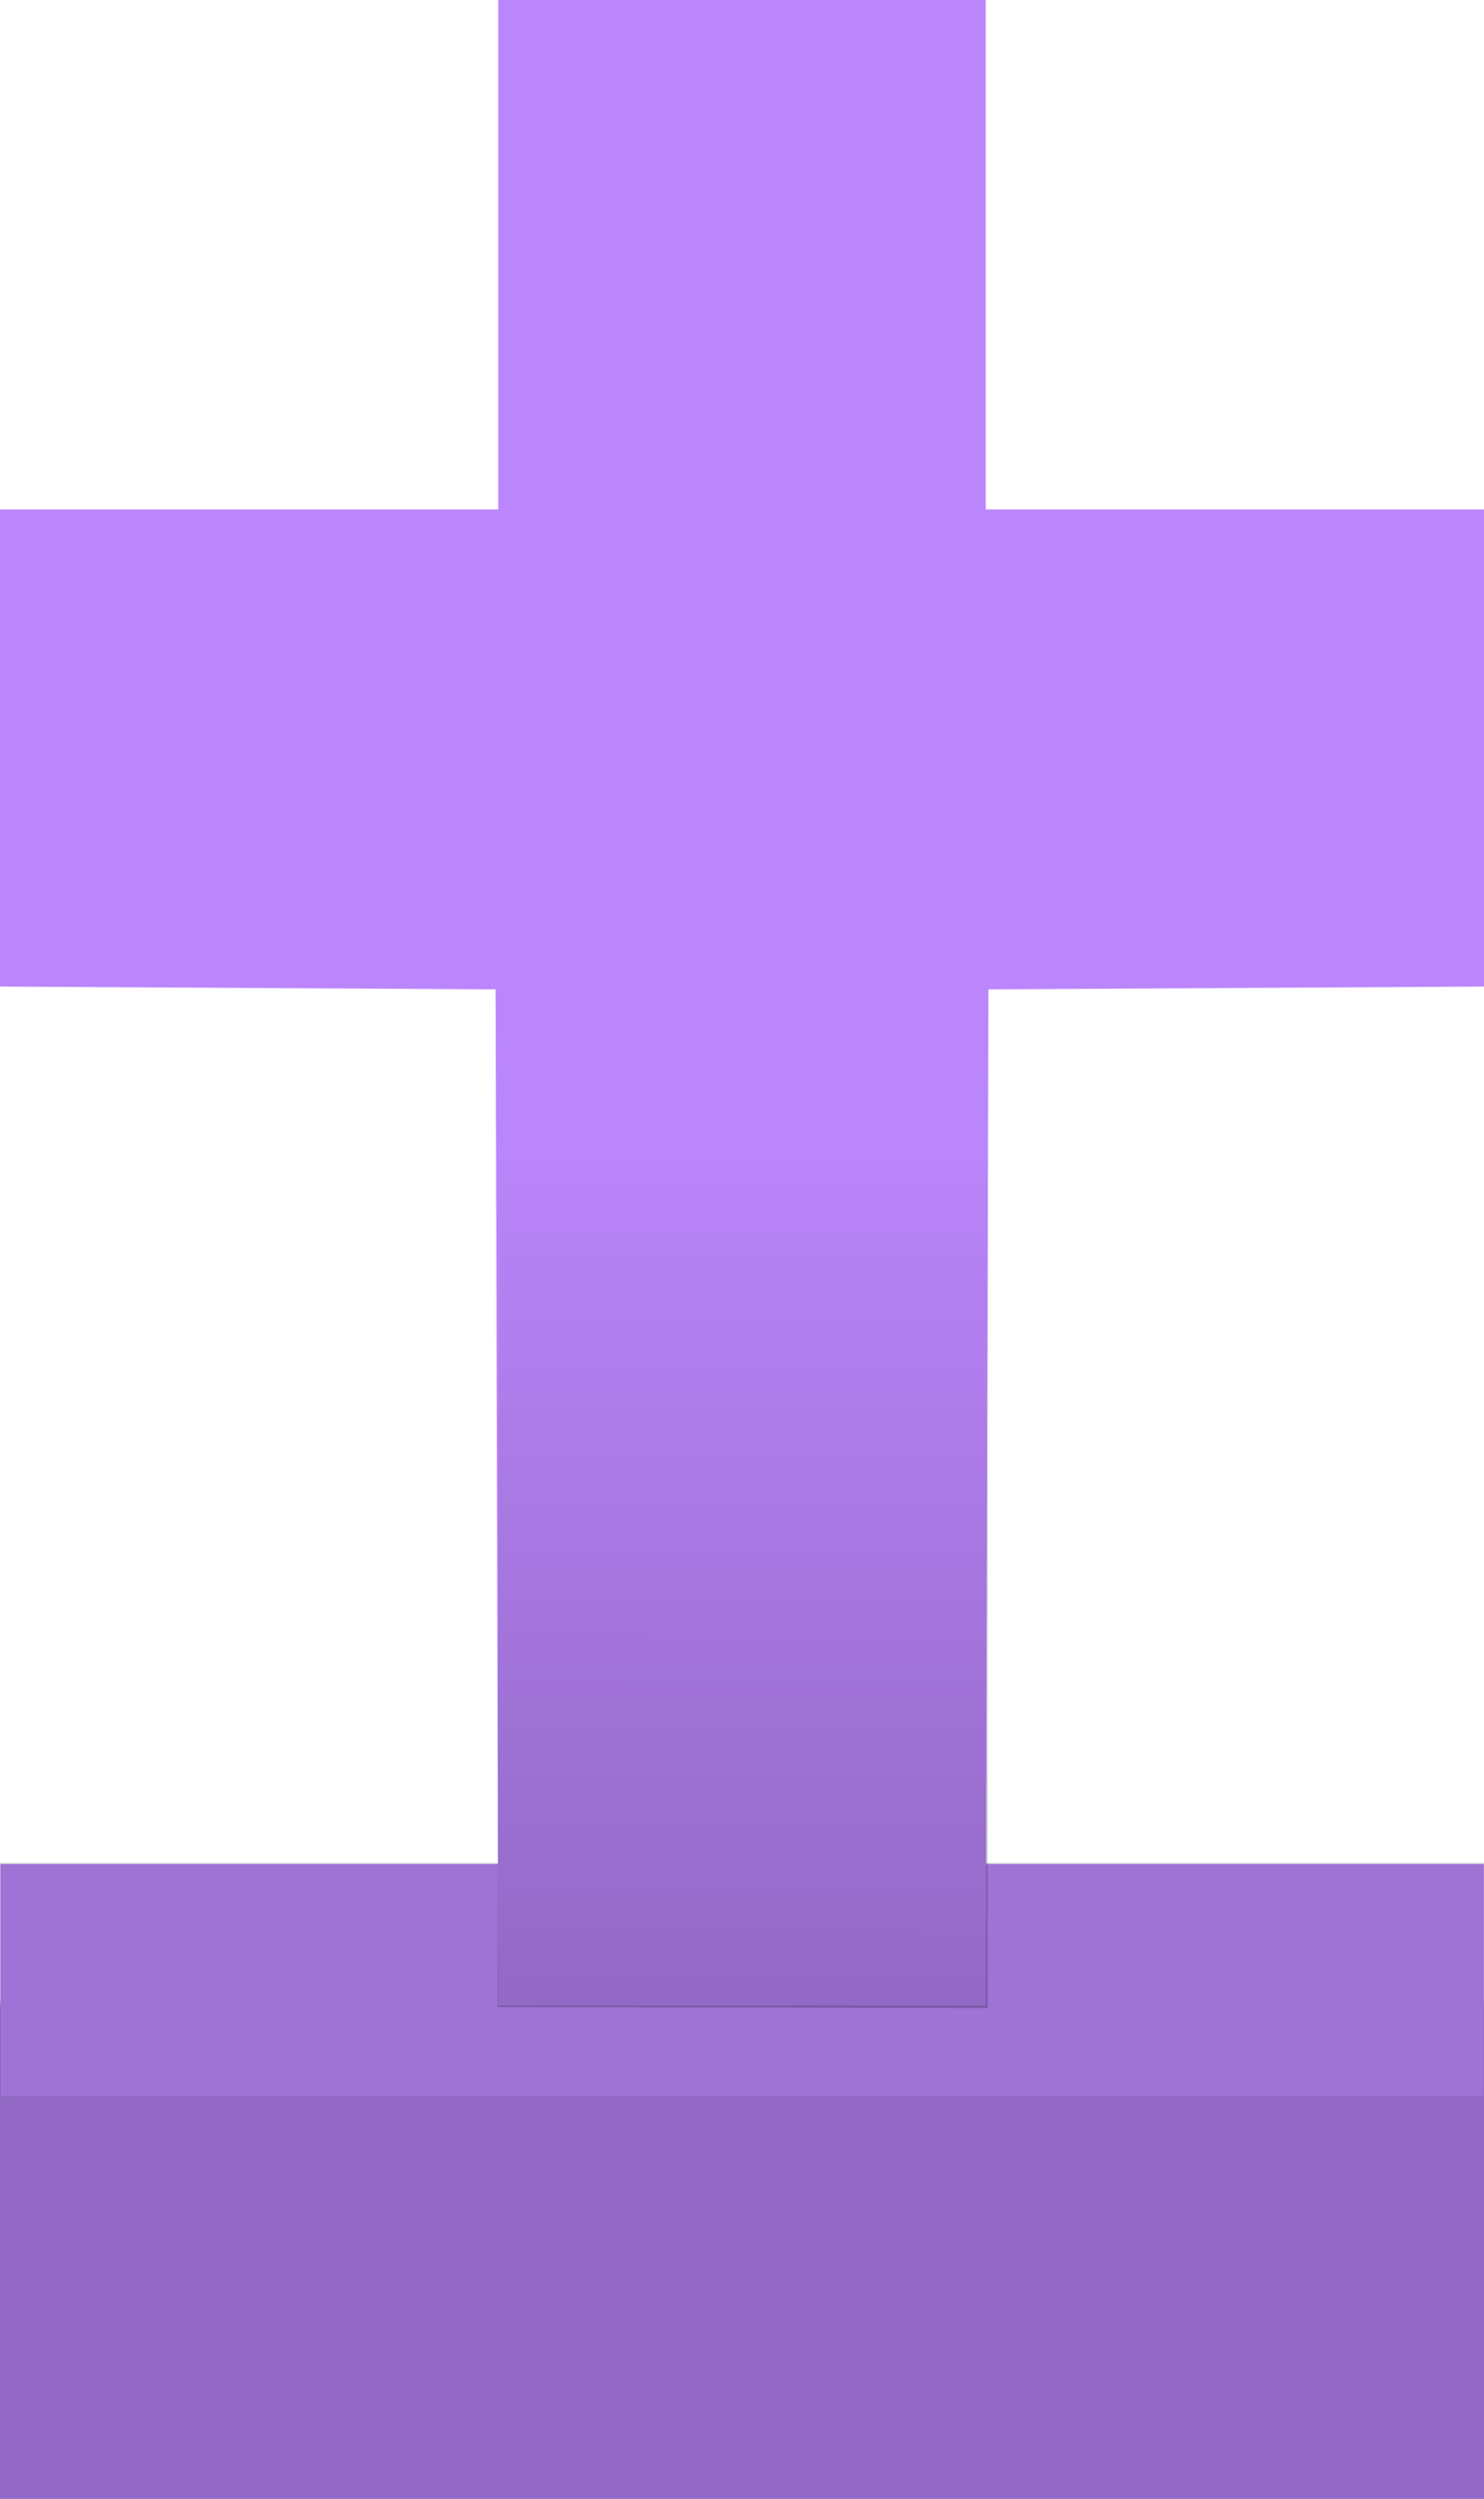 <?xml version="1.0" encoding="UTF-8" standalone="no"?>
<!-- Created with Inkscape (http://www.inkscape.org/) -->

<svg
   version="1.1"
   id="svg5942"
   width="277"
   height="466"
   viewBox="0 0 277 466"
   xmlns:xlink="http://www.w3.org/1999/xlink"
   xmlns="http://www.w3.org/2000/svg"
   xmlns:svg="http://www.w3.org/2000/svg">
  <defs
     id="defs5946">
    <linearGradient
       id="linearGradient34253">
      <stop
         style="stop-color:#000000;stop-opacity:0.048;"
         offset="0"
         id="stop34249" />
      <stop
         style="stop-color:#000000;stop-opacity:1;"
         offset="1"
         id="stop34251" />
    </linearGradient>
    <linearGradient
       id="linearGradient32010">
      <stop
         style="stop-color:#bb86fc;stop-opacity:1;"
         offset="0"
         id="stop32008" />
    </linearGradient>
    <linearGradient
       xlink:href="#linearGradient34253"
       id="linearGradient34255"
       x1="92.924"
       y1="337.212"
       x2="183.951"
       y2="337.212"
       gradientUnits="userSpaceOnUse"
       gradientTransform="matrix(1.735,0,0,1.243,54.922,-558.122)" />
  </defs>
  <g
     id="g5948">
    <path
       id="path35215"
       style="fill:#bb86fc;stroke-width:1.333"
       d="M 0.002,374.001 H 277.013 v 92.017 H 0.002 Z" />
    <path
       id="path35210"
       style="opacity:0.22;stroke-width:1.344"
       d="M -0.124,373.091 H 277.445 v 93.317 H -0.124 Z" />
    <path
       id="path35205"
       style="opacity:1;fill:#bb86fc;stroke-width:1.137"
       d="M 0.079,347.603 H 276.973 v 43.289 H 0.079 Z" />
    <path
       id="path35200"
       style="opacity:0.15;stroke-width:1.142"
       d="M -0.23,347.399 H 277.431 v 43.536 H -0.23 Z" />
    <path
       style="fill:#bb86fc;fill-opacity:1;fill-rule:nonzero"
       d="M 93.01,374 92.755,279.25 92.5,184.5 46.25,184.24 0,183.98 V 139.49 95 H 46.5 93 V 47.5 0 H 138.5 184 V 47.5 95 h 46.5 46.5 v 44.49 44.49 l -46.25,0.26 -46.25,0.26 -0.255,94.75 -0.255,94.75 c 0,0 -90.98,4.4e-4 -90.98,0 z"
       id="path5952" />
    <path
       id="path35195"
       style="opacity:0.22;fill:url(#linearGradient34255);stroke-width:57.996"
       d="m 216.157,-184.717 h 157.943 v 91.446 H 216.157 Z"
       transform="matrix(-0.001,1,-1,-0.002,0,0)" />
  </g>
</svg>
